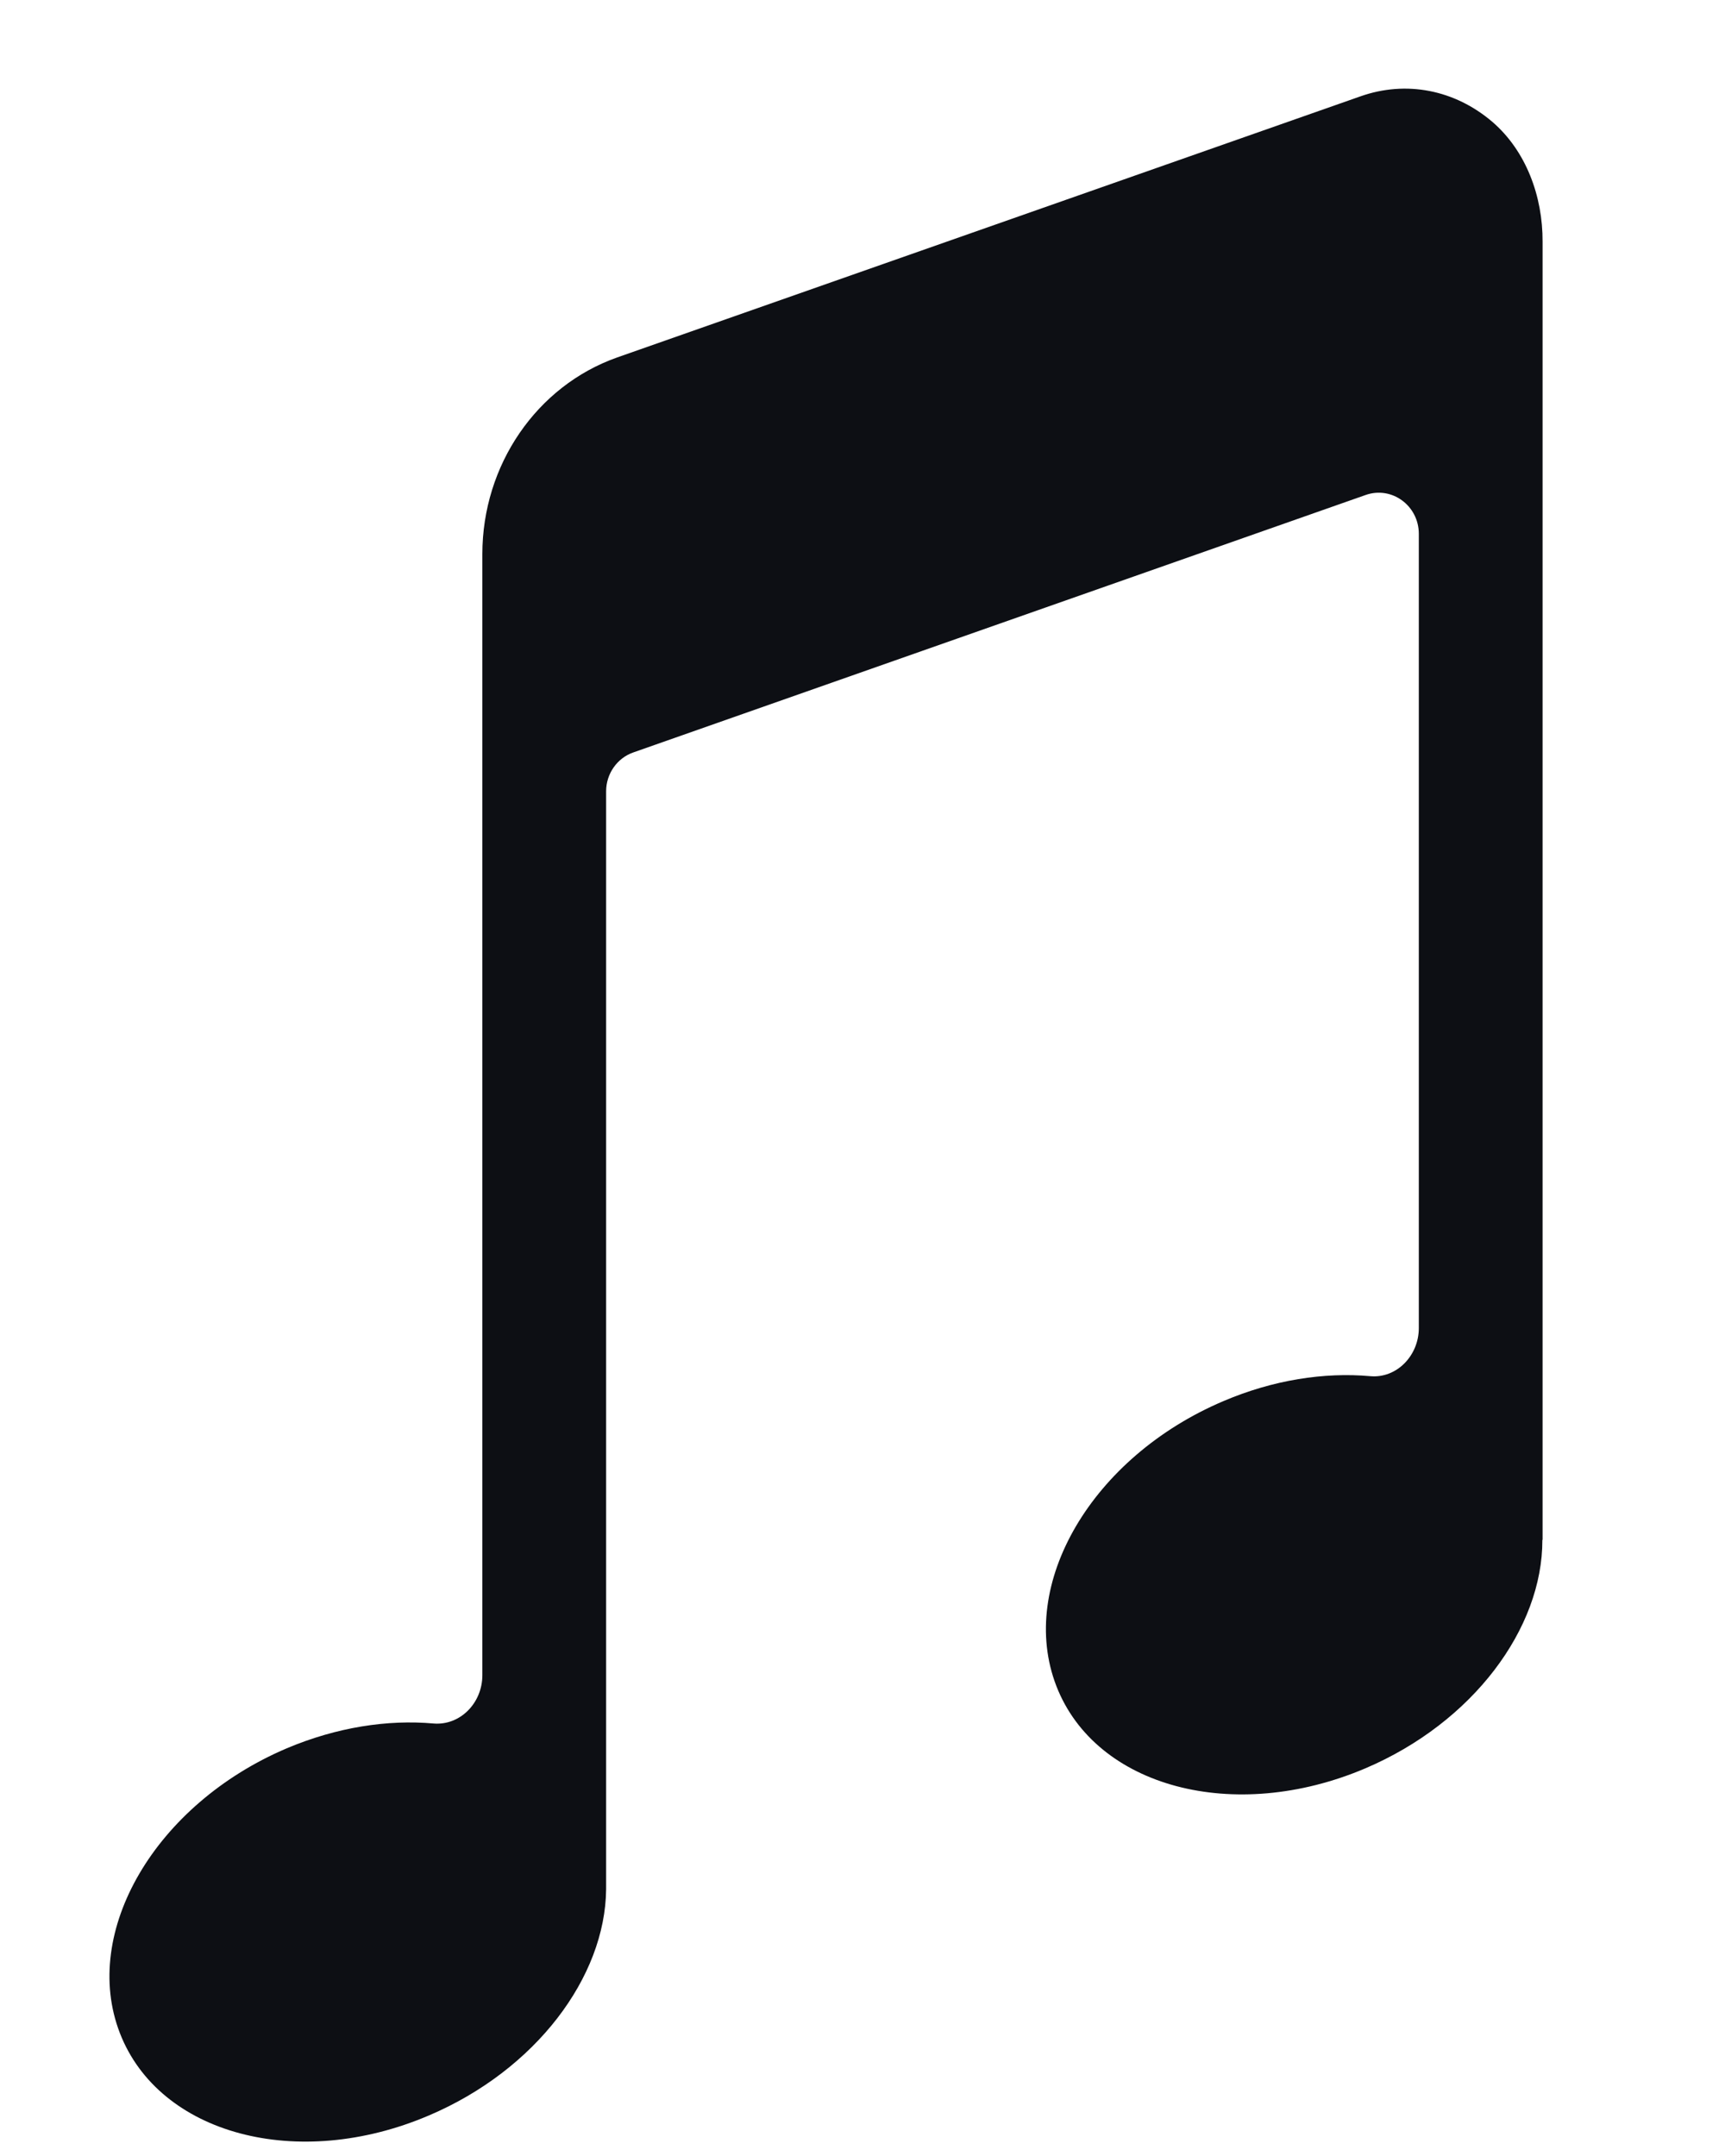 <svg width="8" height="10" viewBox="0 0 8 10" fill="none" xmlns="http://www.w3.org/2000/svg">
<path d="M6.922 0.566C6.747 0.416 6.521 0.372 6.309 0.447L2.862 1.658C2.489 1.79 2.237 2.157 2.237 2.57V7.77C2.237 7.899 2.134 8.004 2.011 7.994C1.798 7.975 1.562 8.011 1.33 8.109C0.721 8.368 0.374 8.96 0.556 9.43C0.738 9.9 1.38 10.072 1.989 9.812C2.485 9.601 2.807 9.17 2.811 8.763H2.811V3.67C2.811 3.589 2.862 3.516 2.937 3.49L6.333 2.296C6.454 2.253 6.58 2.345 6.58 2.476V6.16C6.58 6.288 6.477 6.394 6.355 6.383C6.141 6.364 5.905 6.4 5.673 6.499C5.064 6.758 4.717 7.349 4.899 7.82C5.081 8.29 5.723 8.461 6.332 8.202C6.832 7.989 7.154 7.552 7.153 7.143C7.154 7.142 7.154 7.141 7.154 7.14V1.121C7.155 0.91 7.077 0.7 6.922 0.566L6.922 0.566Z" fill="#0D0F14"/>
</svg>
